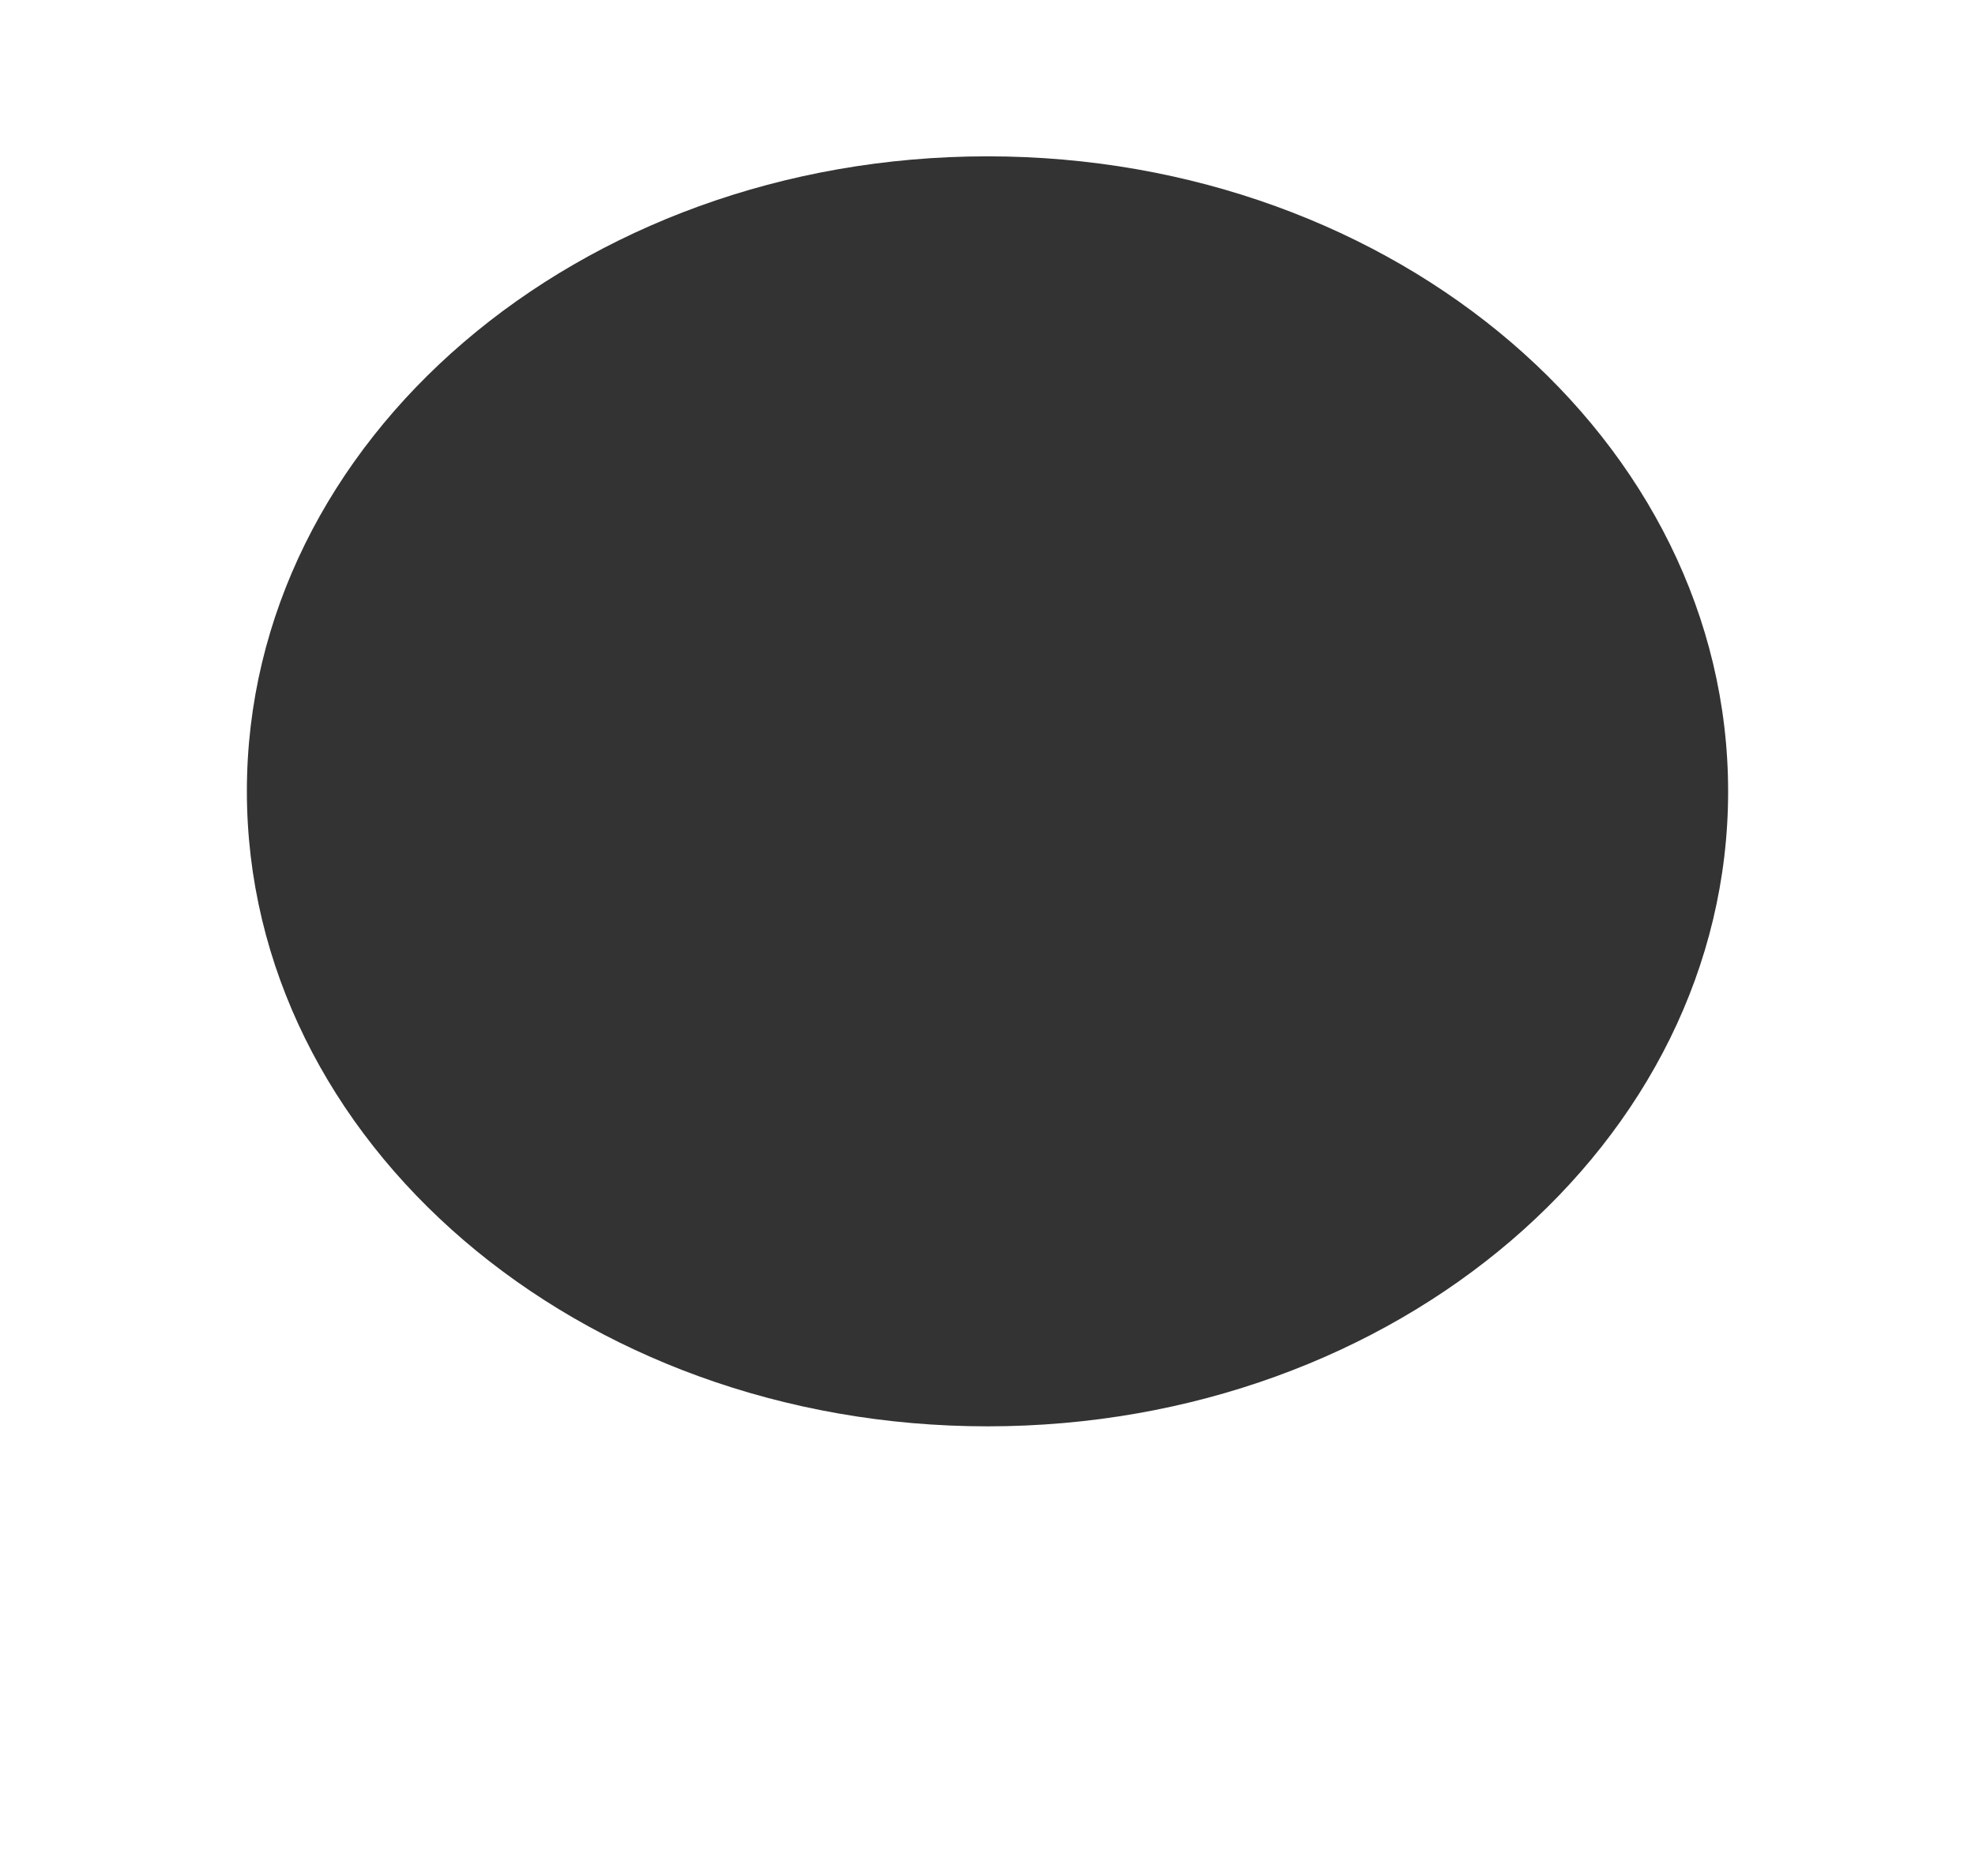 <?xml version="1.0" encoding="utf-8"?>
<!-- Generator: Adobe Illustrator 24.1.0, SVG Export Plug-In . SVG Version: 6.00 Build 0)  -->
<svg version="1.1" id="圖層_1" xmlns="http://www.w3.org/2000/svg" xmlns:xlink="http://www.w3.org/1999/xlink" x="0px" y="0px"
	 viewBox="0 0 480 456" style="enable-background:new 0 0 480 456;" xml:space="preserve">
<rect x="0" y="0" width="480" height="456" fill="#333333" stroke="none"/>
<style type="text/css">
	.st0{fill-rule:evenodd;clip-rule:evenodd;fill:#FFFFFF;}
</style>
<g id="圖層_2_1_">
	<g id="圖層_1-2">
		<path class="st0" d="M0,0v798h480V0H0z M240,346.7c-99.4,0-180-69.1-180-154.4S140.6,38,240,38s180,69.1,180,154.4
			S339.4,346.7,240,346.7z"/>
	</g>
</g>
</svg>
